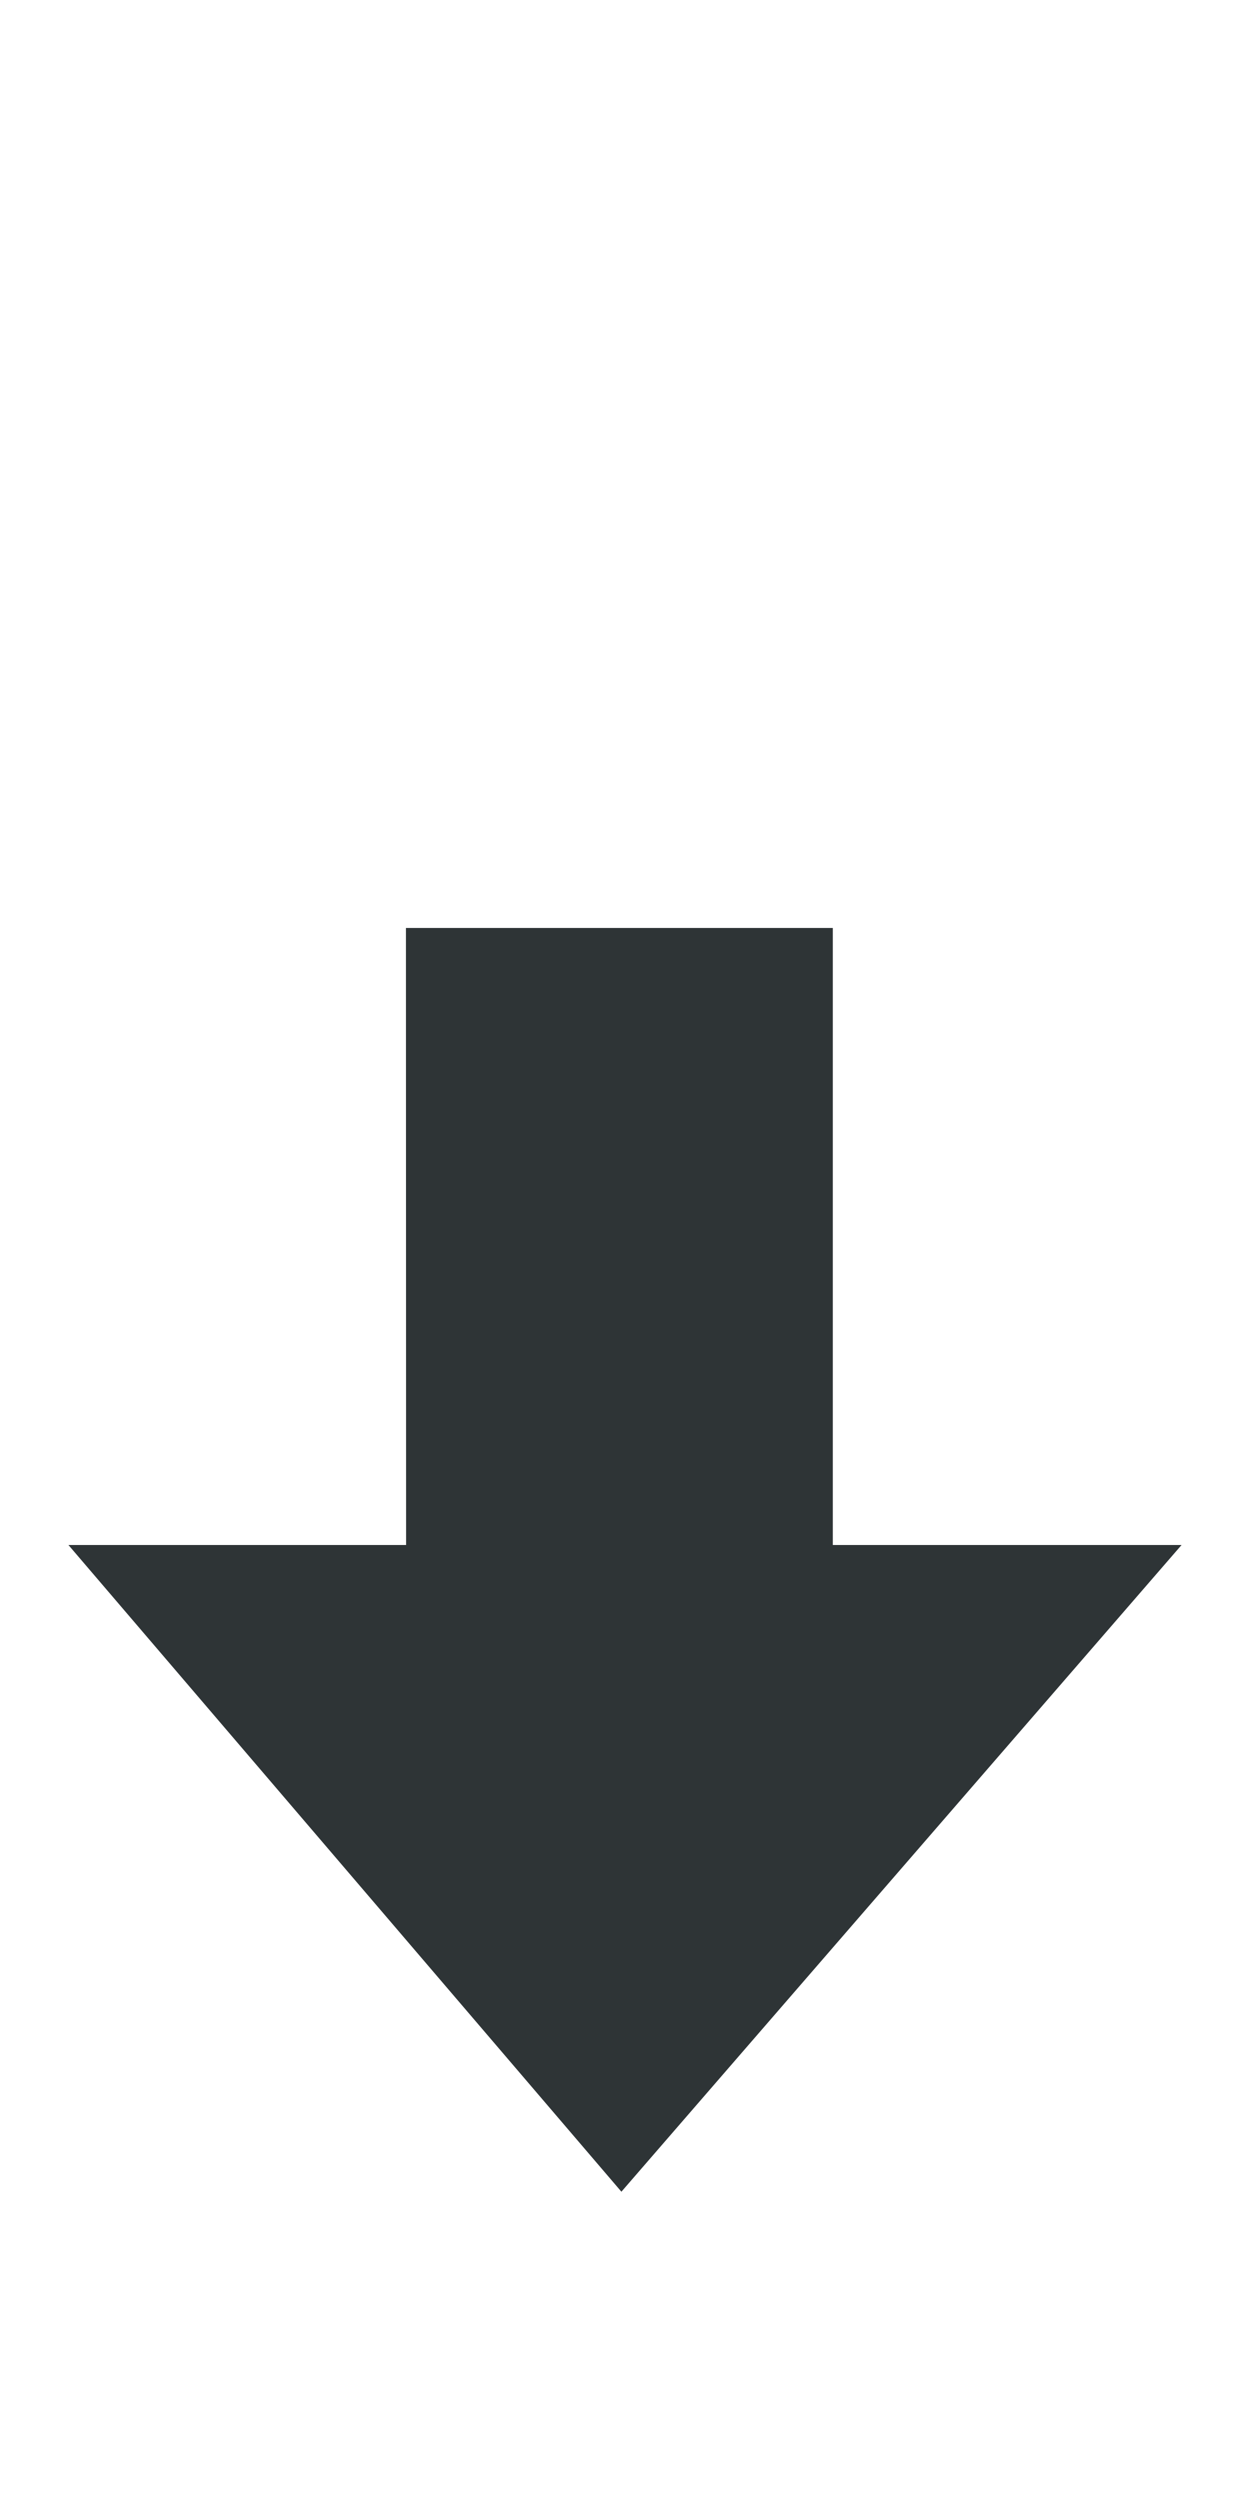 <?xml version="1.0" encoding="UTF-8" standalone="no"?>
<!-- Created with Inkscape (http://www.inkscape.org/) -->
<svg
   xmlns:dc="http://purl.org/dc/elements/1.1/"
   xmlns:cc="http://creativecommons.org/ns#"
   xmlns:rdf="http://www.w3.org/1999/02/22-rdf-syntax-ns#"
   xmlns:svg="http://www.w3.org/2000/svg"
   xmlns="http://www.w3.org/2000/svg"
   xmlns:xlink="http://www.w3.org/1999/xlink"
   xmlns:sodipodi="http://sodipodi.sourceforge.net/DTD/sodipodi-0.dtd"
   xmlns:inkscape="http://www.inkscape.org/namespaces/inkscape"
   width="8"
   height="16"
   id="svg2432"
   sodipodi:version="0.32"
   inkscape:version="0.46"
   version="1.0"
   sodipodi:docname="nav-down.svg"
   inkscape:output_extension="org.inkscape.output.svg.inkscape"
   inkscape:export-filename="/home/ryan/dev/lsn/share/web/res/tabset/images/nav-down.png"
   inkscape:export-xdpi="90"
   inkscape:export-ydpi="90">
  <defs
     id="defs2434">
    <linearGradient
       inkscape:collect="always"
       id="linearGradient3190">
      <stop
         style="stop-color:#2e3436;stop-opacity:1"
         offset="0"
         id="stop3192" />
      <stop
         style="stop-color:#2e3436;stop-opacity:0"
         offset="1"
         id="stop3194" />
    </linearGradient>
    <linearGradient
       inkscape:collect="always"
       xlink:href="#linearGradient3190"
       id="linearGradient3594"
       gradientUnits="userSpaceOnUse"
       gradientTransform="matrix(2.246,0,0,-1.978,332.297,547.825)"
       x1="12.438"
       y1="2.532"
       x2="12.438"
       y2="0" />
    <inkscape:perspective
       sodipodi:type="inkscape:persp3d"
       inkscape:vp_x="0 : 526.18109 : 1"
       inkscape:vp_y="0 : 1000 : 0"
       inkscape:vp_z="744.09448 : 526.18109 : 1"
       inkscape:persp3d-origin="372.04724 : 350.78739 : 1"
       id="perspective2440" />
  </defs>
  <sodipodi:namedview
     id="base"
     pagecolor="#ffffff"
     bordercolor="#666666"
     borderopacity="1.0"
     gridtolerance="10000"
     guidetolerance="10"
     objecttolerance="10"
     inkscape:pageopacity="0.0"
     inkscape:pageshadow="2"
     inkscape:zoom="36.8125"
     inkscape:cx="1.942275"
     inkscape:cy="8"
     inkscape:document-units="px"
     inkscape:current-layer="layer1"
     showgrid="false"
     inkscape:window-width="1292"
     inkscape:window-height="798"
     inkscape:window-x="0"
     inkscape:window-y="25" />
  <g
     inkscape:label="Layer 1"
     inkscape:groupmode="layer"
     id="layer1"
     transform="translate(-371.438,-528.318)">
    <path
       sodipodi:nodetypes="cccccccc"
       id="path3592"
       d="M 374.036,534.257 L 376.768,534.257 L 376.768,538.206 L 379,538.206 L 375.415,542.345 L 371.876,538.206 L 374.037,538.206 L 374.036,534.257 z"
       style="opacity:1;fill:url(#linearGradient3594);fill-opacity:1;fill-rule:evenodd;stroke:none;stroke-width:0.625;stroke-linecap:round;stroke-linejoin:miter;marker:none;marker-start:none;marker-mid:none;marker-end:none;stroke-miterlimit:7;stroke-dasharray:none;stroke-dashoffset:0;stroke-opacity:1;visibility:visible;display:inline;overflow:visible"
       inkscape:export-xdpi="90"
       inkscape:export-ydpi="90" />
  </g>
</svg>
